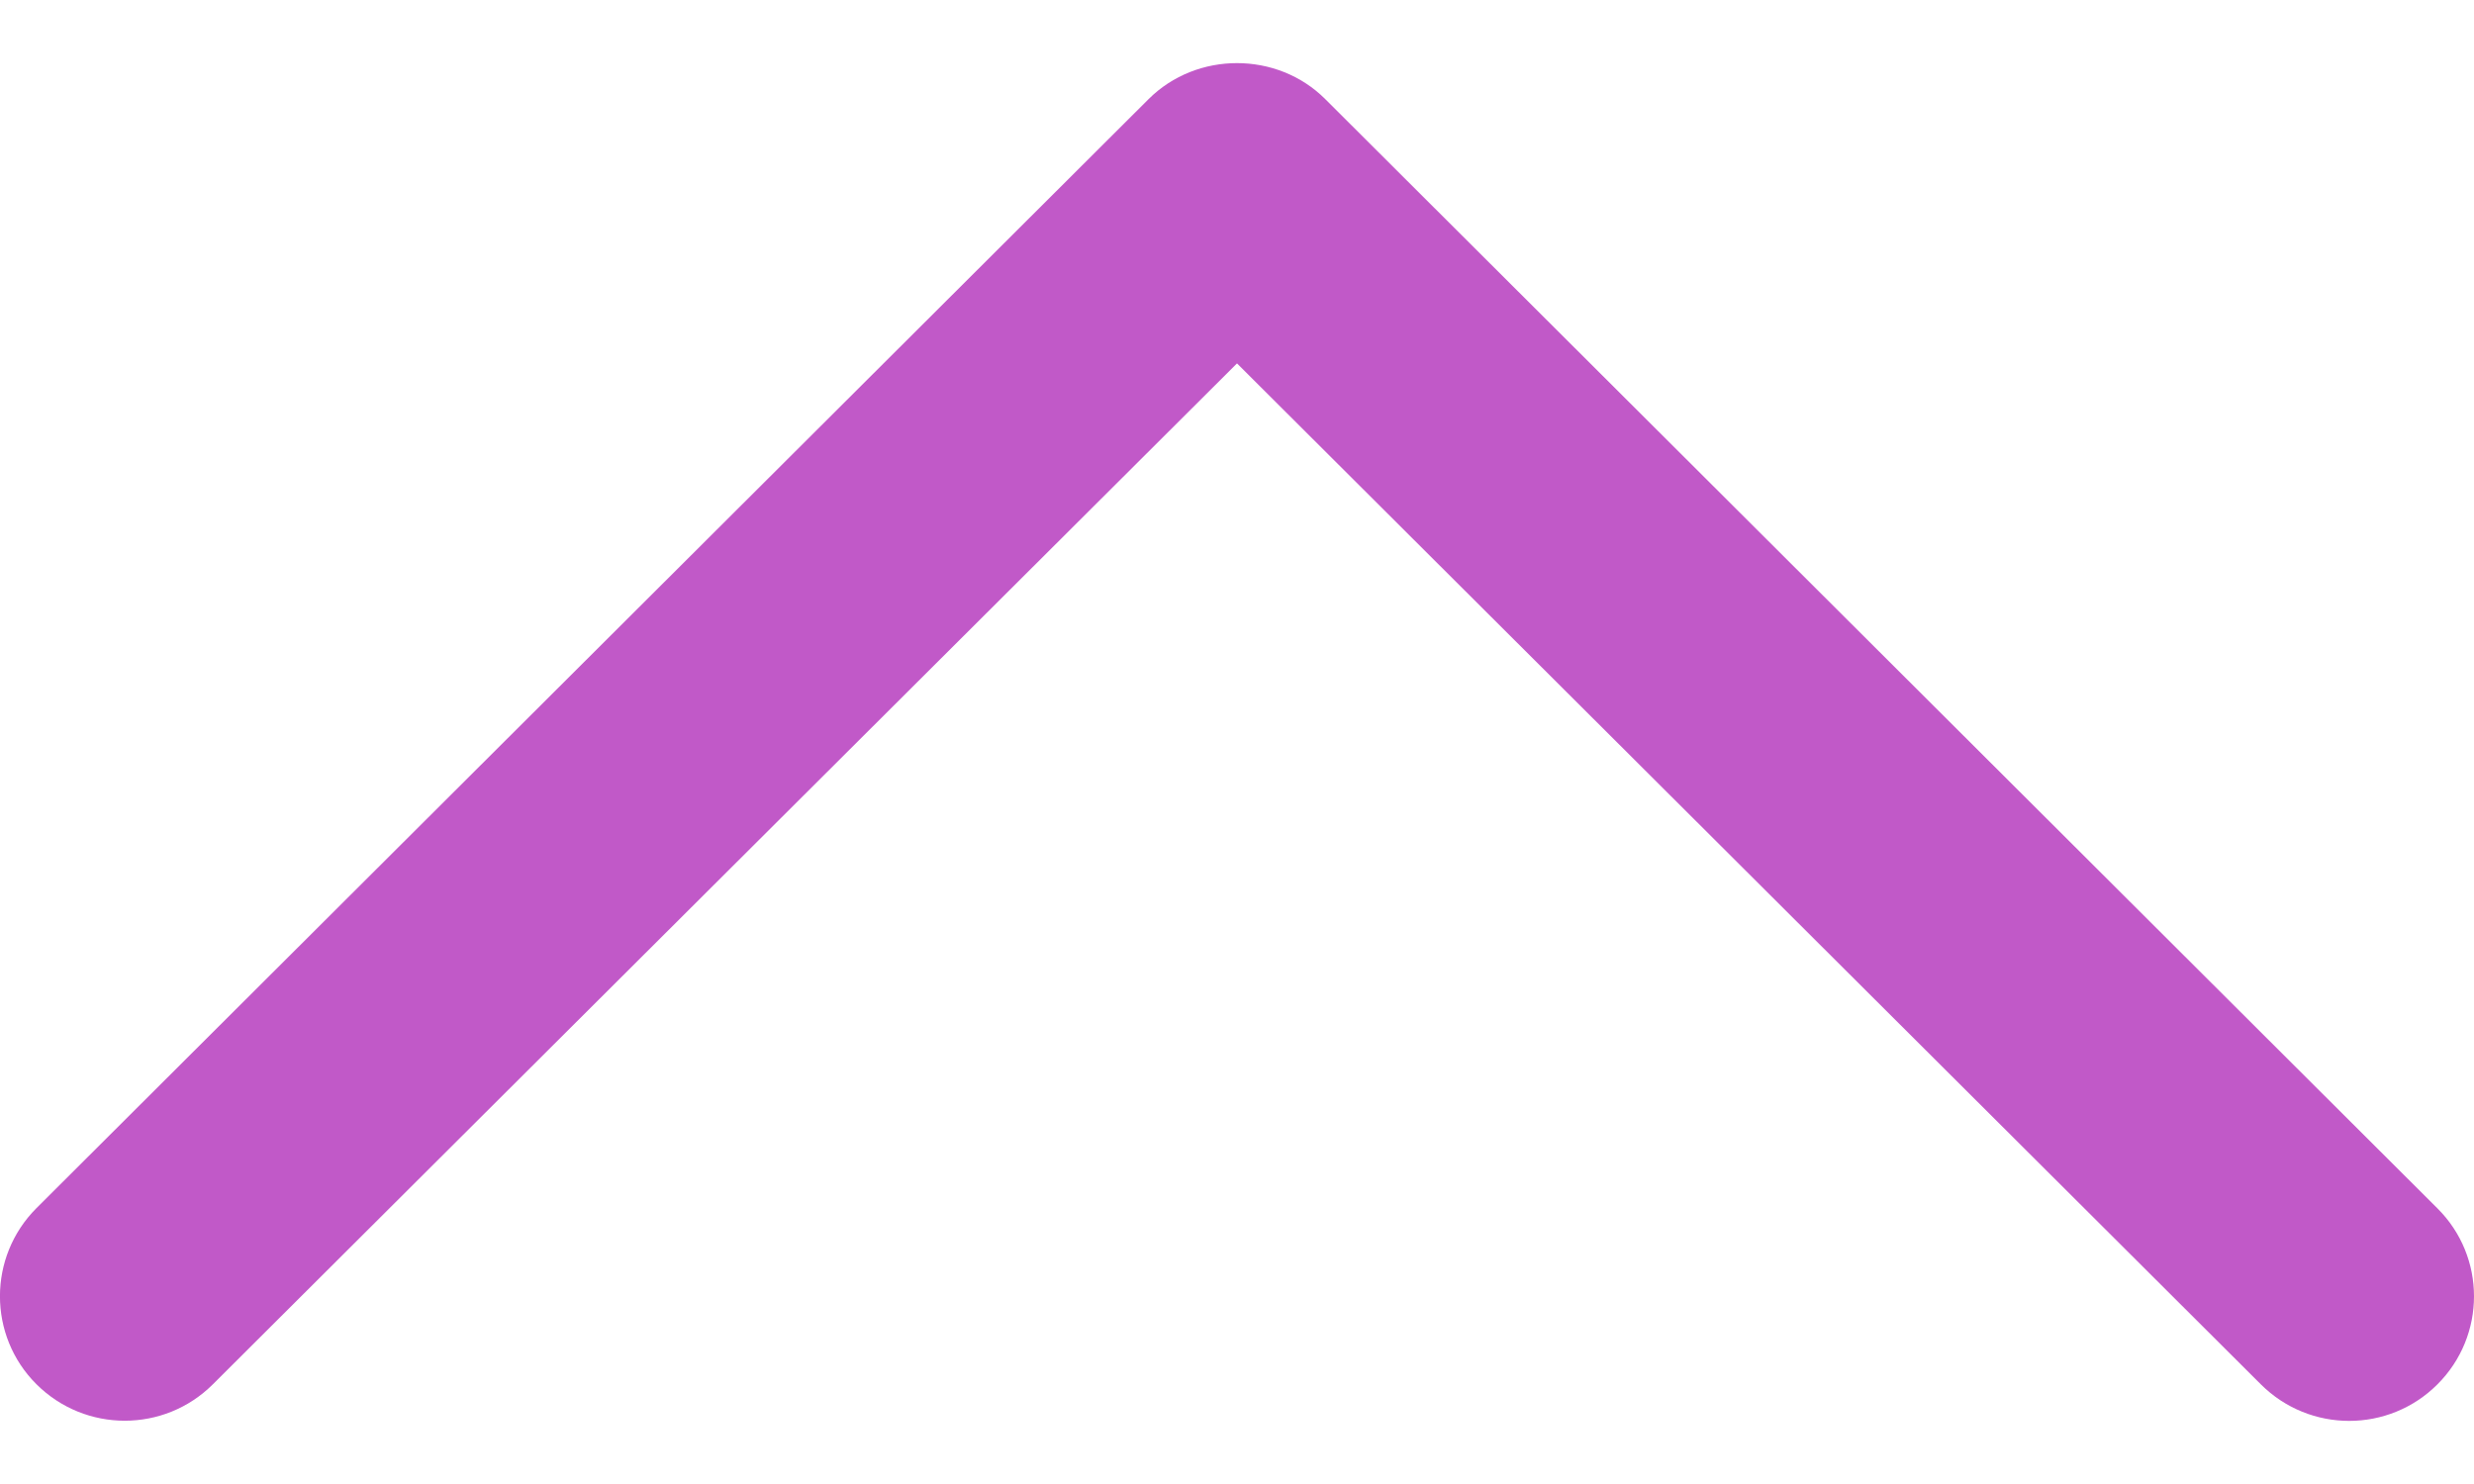 <svg width="15" height="9" viewBox="0 0 15 9" fill="none" xmlns="http://www.w3.org/2000/svg">
<path d="M8.035 0.601C7.744 0.31 7.256 0.31 6.964 0.601L0.221 7.327C-0.074 7.622 -0.074 8.101 0.221 8.395C0.517 8.69 0.996 8.69 1.291 8.395L7.5 2.204L13.708 8.396C14.004 8.691 14.483 8.691 14.778 8.396C15.074 8.101 15.074 7.622 14.778 7.328L8.035 0.601Z" fill="#C159C8"/>
</svg>
